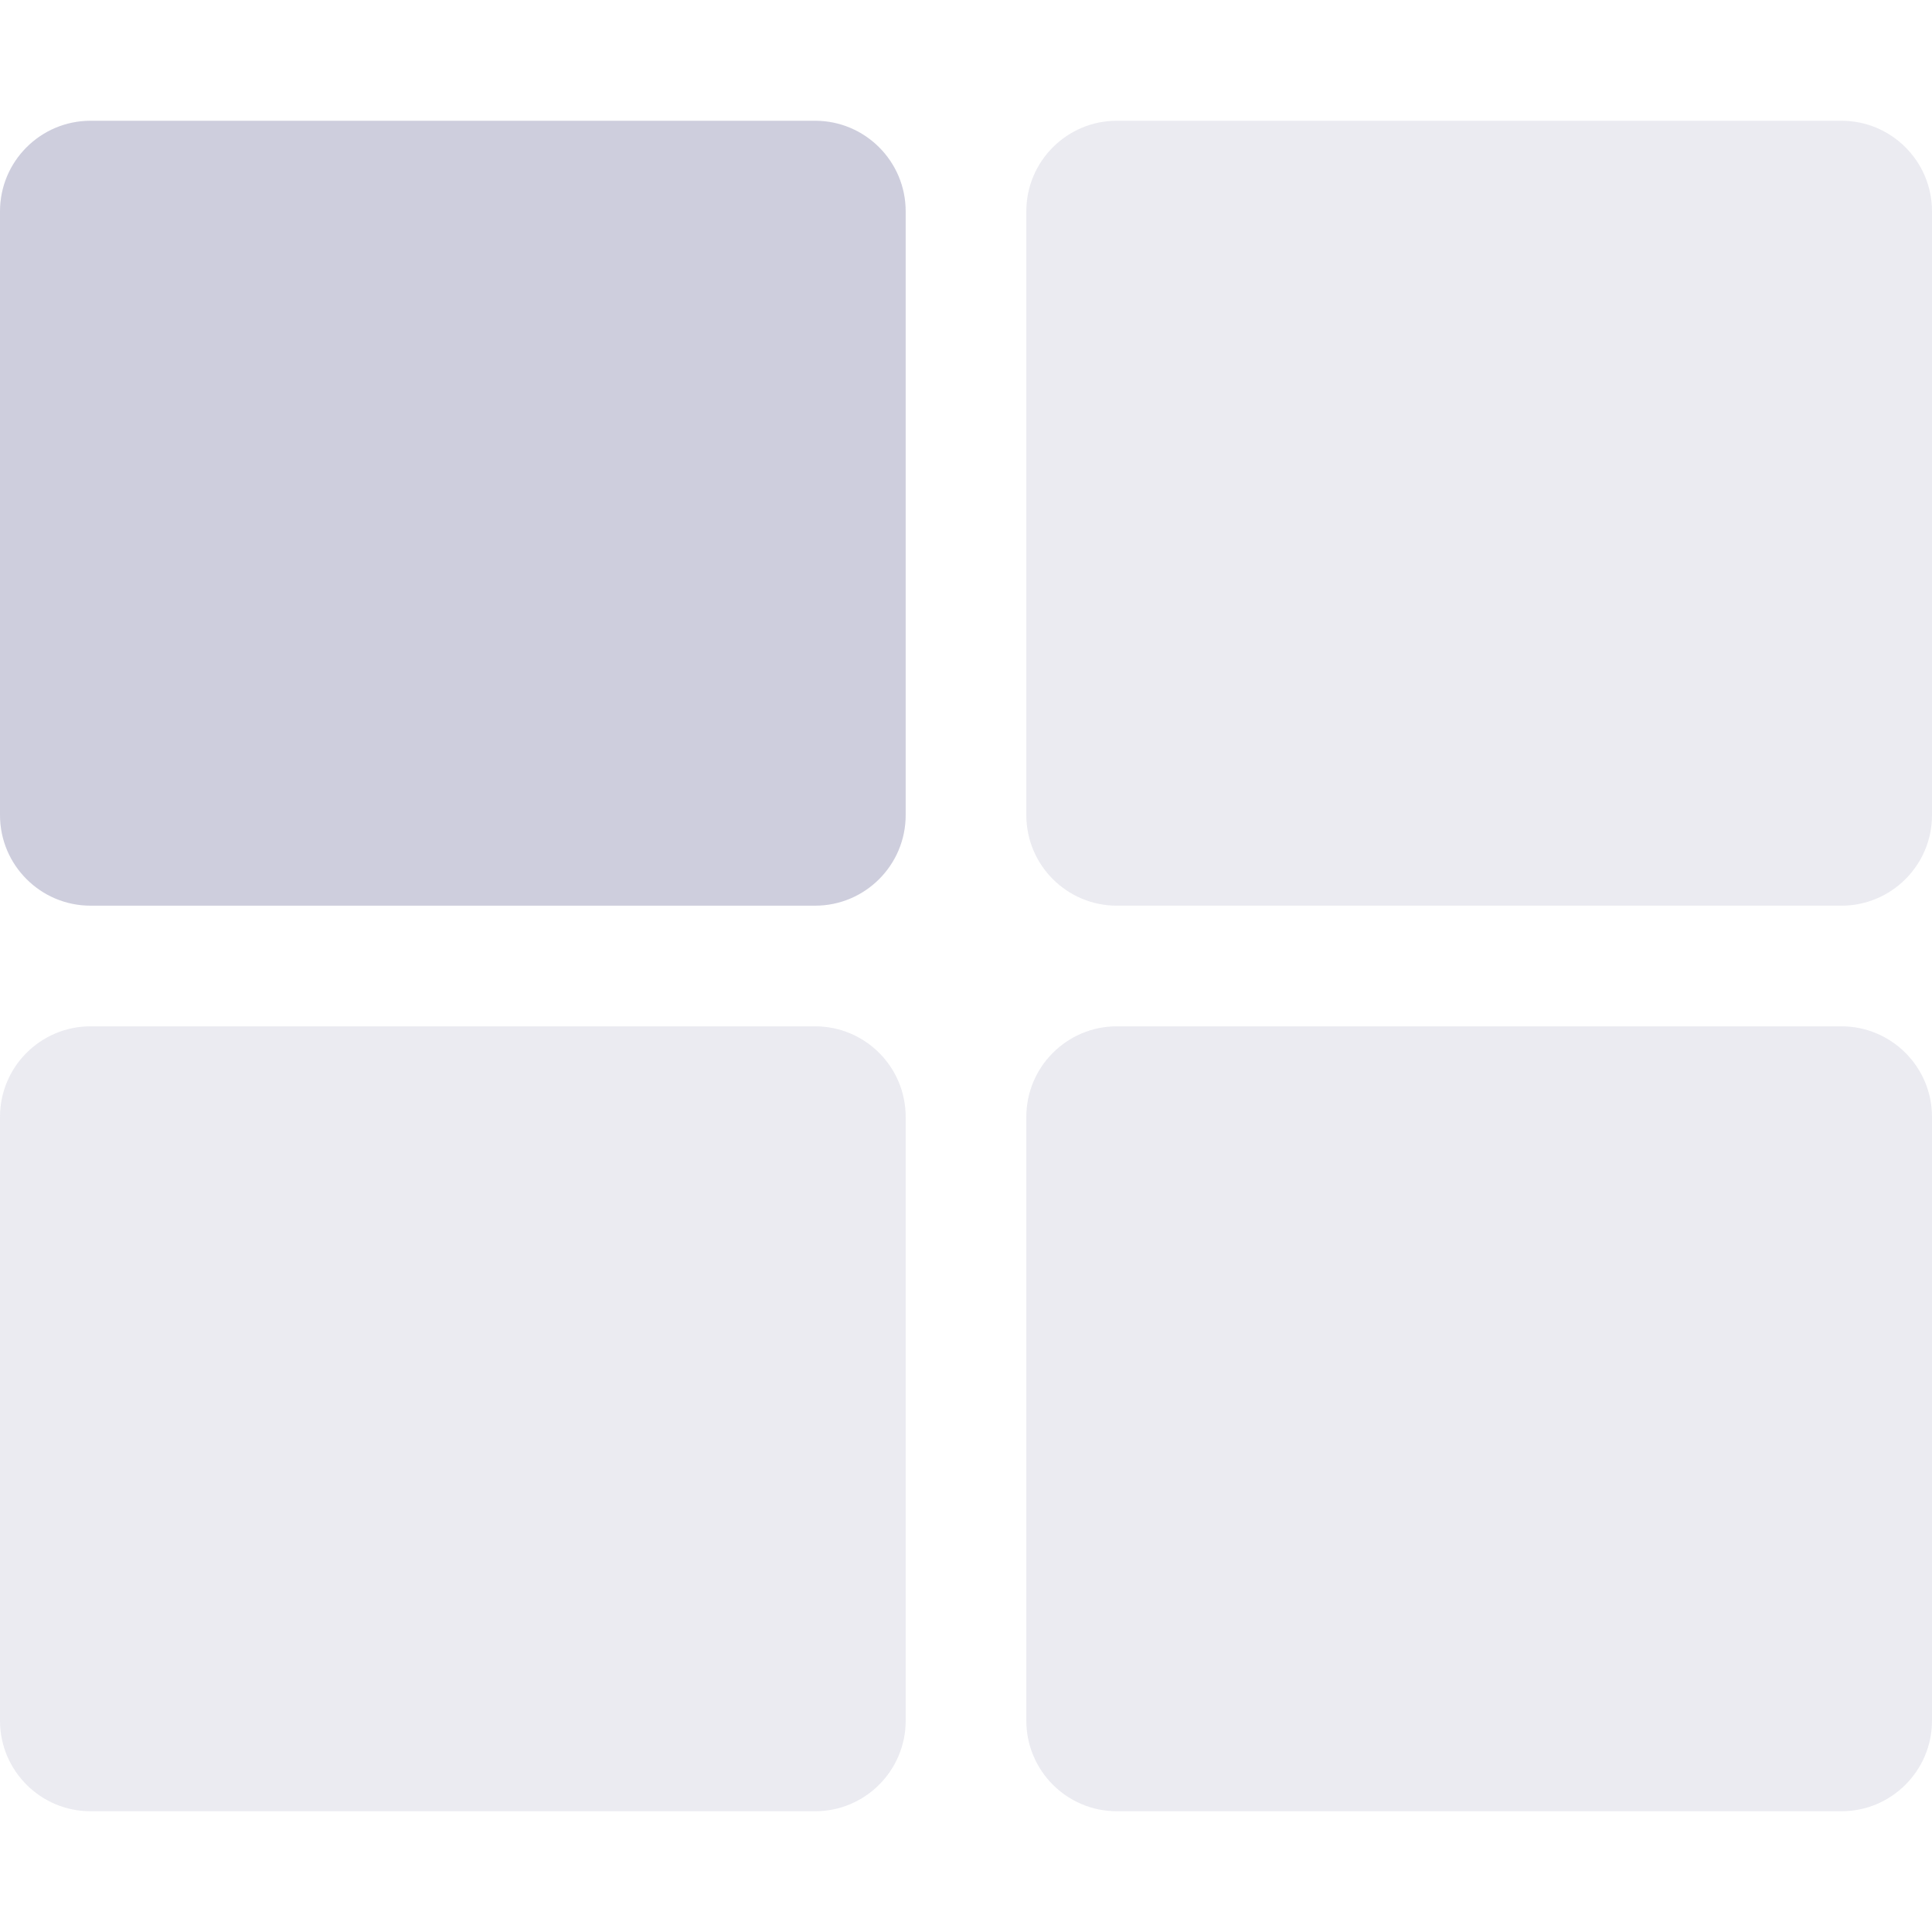 <svg width="18" height="18" viewBox="0 0 18 18" fill="none" xmlns="http://www.w3.org/2000/svg">
<path opacity="0.4" d="M10.406 1.125H17.156C17.622 1.125 18 1.503 18 1.969V7.594C18 8.06 17.622 8.438 17.156 8.438H10.406C9.94 8.438 9.562 8.06 9.562 7.594V1.969C9.562 1.503 9.94 1.125 10.406 1.125ZM0 10.406V16.031C0 16.497 0.378 16.875 0.844 16.875H7.594C8.06 16.875 8.438 16.497 8.438 16.031V10.406C8.438 9.94 8.06 9.562 7.594 9.562H0.844C0.378 9.562 0 9.94 0 10.406ZM10.406 16.875H17.156C17.622 16.875 18 16.497 18 16.031V10.406C18 9.94 17.622 9.562 17.156 9.562H10.406C9.94 9.562 9.562 9.94 9.562 10.406V16.031C9.562 16.497 9.94 16.875 10.406 16.875Z" fill="#CECEDD"/>
<path d="M0.844 1.125H7.594C8.06 1.125 8.438 1.503 8.438 1.969V7.594C8.438 8.06 8.06 8.438 7.594 8.438H0.844C0.378 8.438 0 8.06 0 7.594V1.969C0 1.503 0.378 1.125 0.844 1.125Z" fill="#CECEDD"/>
</svg>
